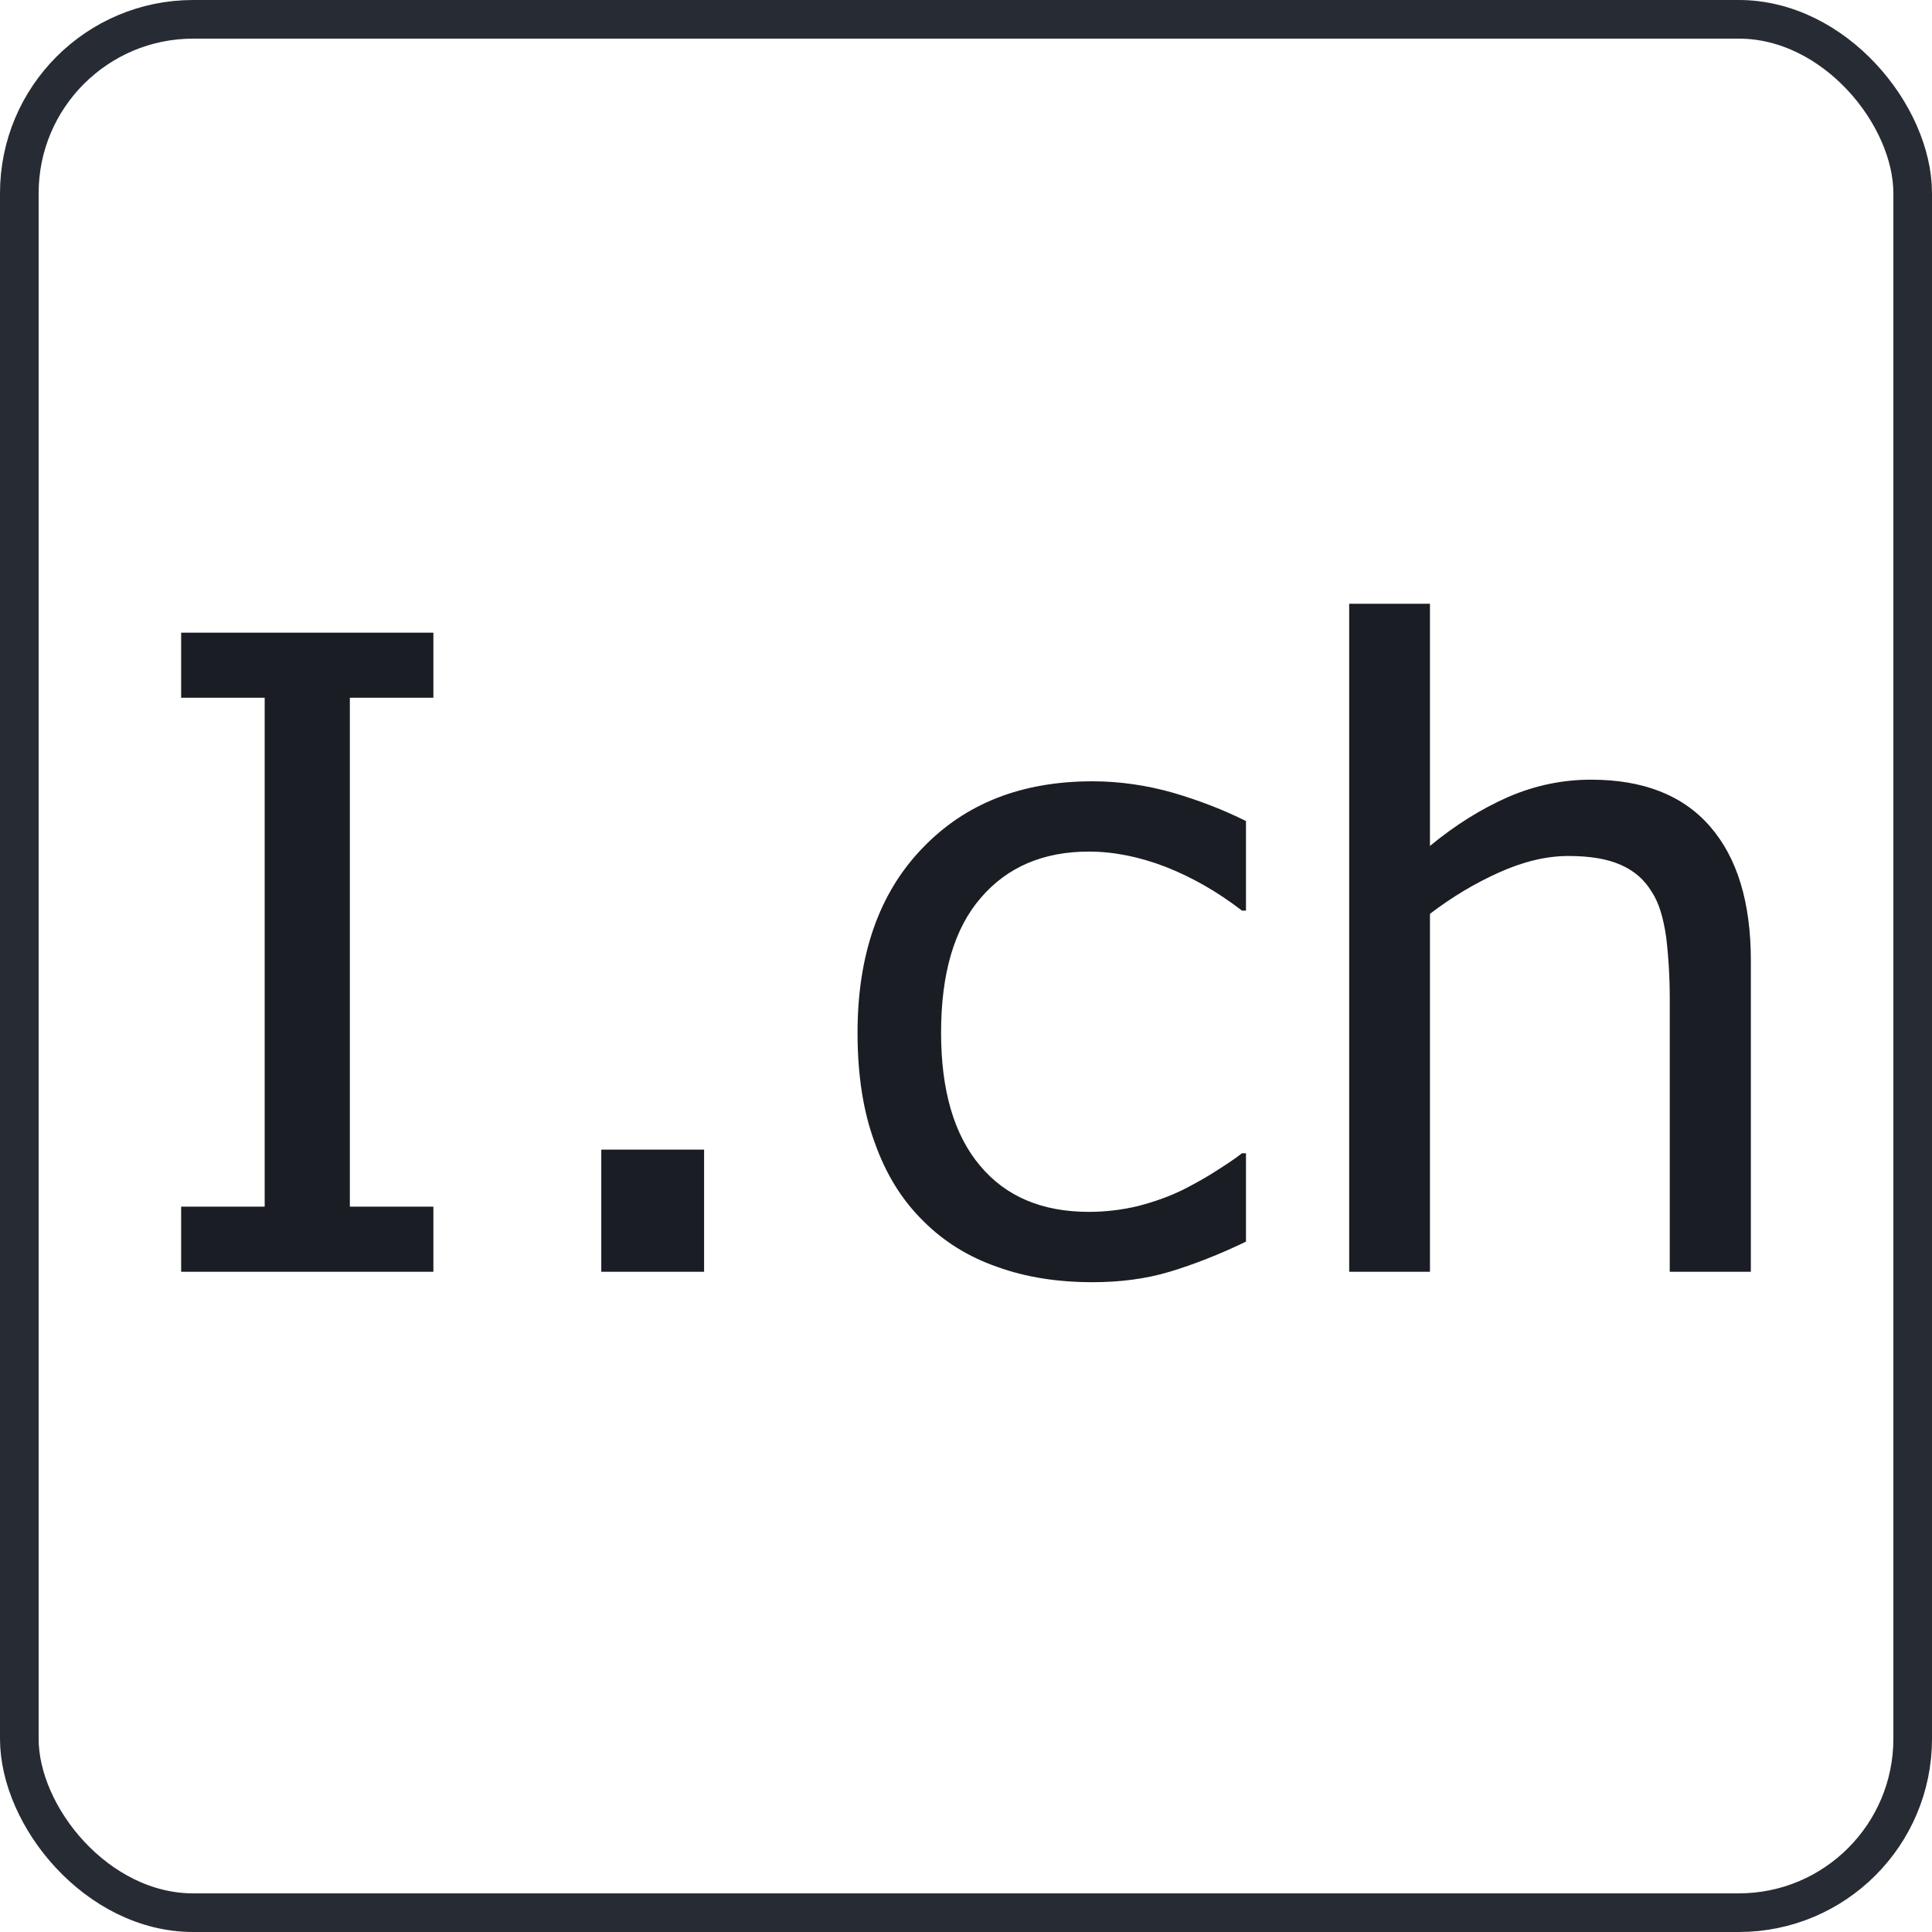 <svg width="50" height="50" viewBox="0 0 50 50" fill="none" xmlns="http://www.w3.org/2000/svg">
<rect x="0.5" y="0.5" width="49" height="49" rx="4.5" stroke="#272C34"/>
<path d="M11.216 32.913H4.688V31.228H6.85V18.058H4.688V16.373H11.216V18.058H9.054V31.228H11.216V32.913ZM18.222 32.913H15.561V29.752H18.222V32.913ZM32.246 32.133C31.559 32.465 30.894 32.725 30.27 32.913C29.647 33.1 28.981 33.183 28.274 33.183C27.381 33.183 26.559 33.058 25.811 32.788C25.062 32.528 24.428 32.133 23.898 31.603C23.347 31.062 22.931 30.397 22.64 29.576C22.339 28.765 22.193 27.819 22.193 26.727C22.193 24.7 22.755 23.11 23.867 21.956C24.979 20.791 26.445 20.22 28.274 20.22C28.981 20.22 29.688 20.324 30.374 20.521C31.05 20.719 31.684 20.968 32.246 21.249V23.567H32.142C31.508 23.078 30.853 22.704 30.166 22.434C29.491 22.174 28.826 22.039 28.181 22.039C27.006 22.039 26.071 22.434 25.385 23.234C24.698 24.024 24.355 25.189 24.355 26.727C24.355 28.214 24.688 29.368 25.364 30.168C26.029 30.968 26.975 31.363 28.181 31.363C28.607 31.363 29.044 31.312 29.47 31.208C29.907 31.093 30.302 30.948 30.655 30.771C30.956 30.615 31.237 30.459 31.508 30.282C31.767 30.116 31.986 29.971 32.142 29.846H32.246V32.133V32.133ZM45.312 32.913H43.213V25.854C43.213 25.282 43.181 24.752 43.119 24.243C43.046 23.744 42.932 23.359 42.745 23.078C42.558 22.767 42.298 22.538 41.944 22.382C41.591 22.226 41.144 22.153 40.583 22.153C40.021 22.153 39.418 22.299 38.795 22.579C38.171 22.86 37.578 23.214 37.007 23.65V32.913H34.917V15.625H37.007V21.893C37.661 21.353 38.327 20.937 39.034 20.625C39.73 20.324 40.447 20.178 41.175 20.178C42.516 20.178 43.545 20.573 44.252 21.384C44.959 22.195 45.312 23.349 45.312 24.866V32.913V32.913Z" fill="#1A1D23"/>
</svg>
